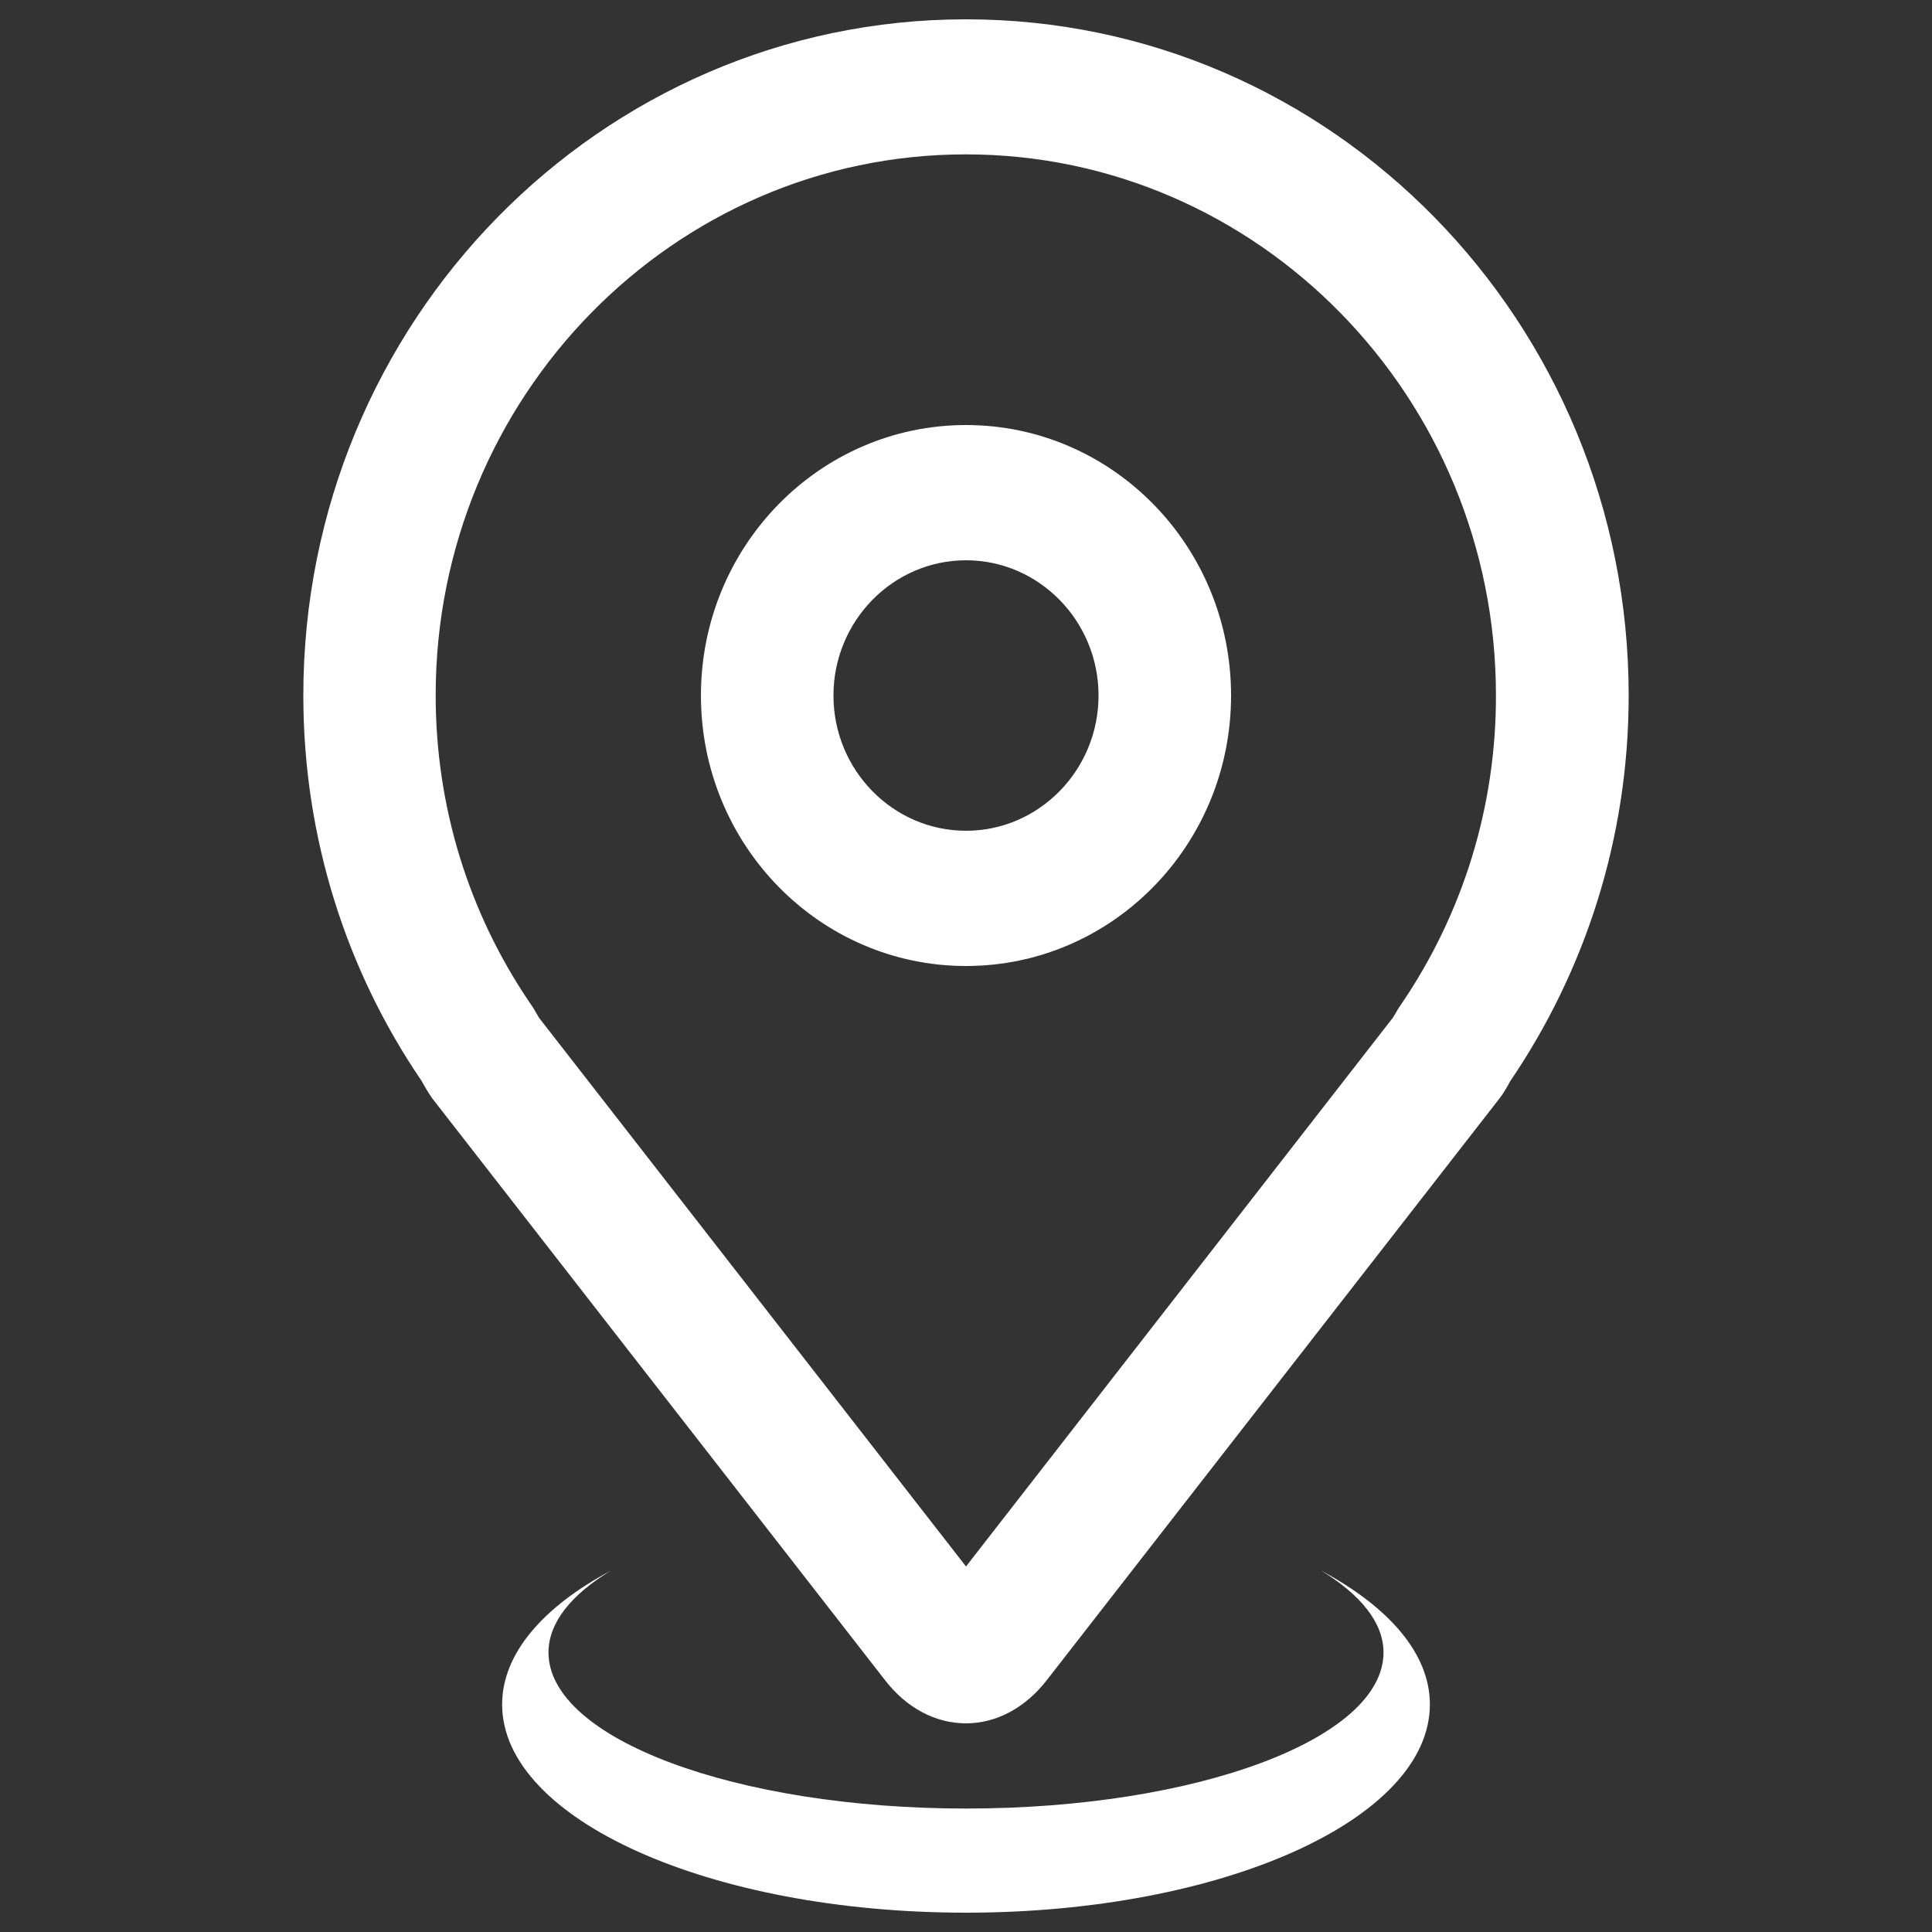 <?xml version="1.0" encoding="utf-8"?>
<!-- Generator: Adobe Illustrator 22.1.0, SVG Export Plug-In . SVG Version: 6.00 Build 0)  -->
<svg version="1.1" id="Camada_1" xmlns="http://www.w3.org/2000/svg" xmlns:xlink="http://www.w3.org/1999/xlink" x="0px" y="0px"
	 viewBox="0 0 1000 1000" style="enable-background:new 0 0 1000 1000;" xml:space="preserve">
<rect x="0" y="0" width="1000" height="1000" fill="#333333" stroke="none"/>
<style type="text/css">
	.st0{fill:#FFFFFF;}
</style>
<g>
	<path class="st0" d="M500,10c-189.4,0-343,156.7-343,350c0,74.1,22.6,142.8,61.1,199.3c1.8,3.2,3.6,6.4,5.7,9.3l233.7,300.3
		c11.7,15.5,27.1,23.1,42.5,23.1c15.4,0,30.7-7.7,42.4-23.1l233.7-300.3c2.2-2.8,3.9-5.9,5.6-9C820.3,502.8,843,434.1,843,360
		C843,166.7,689.4,10,500,10L500,10z M725.4,519.6l-1.7,2.5l-1.5,2.6l-1.2,2L500,810.8l-221-284l-1.4-2.4l-1.5-2.6l-1.7-2.5
		c-32-47-48.9-102.1-48.9-159.4c0-154.4,123.1-280,274.4-280s274.4,125.6,274.4,280C774.4,417.2,757.4,472.5,725.4,519.6
		L725.4,519.6z M500,220c-75.8,0-137.2,62.7-137.2,140S424.2,500,500,500s137.2-62.7,137.2-140S575.8,220,500,220L500,220z M500,430
		c-37.8,0-68.6-31.4-68.6-70s30.8-70,68.6-70s68.6,31.4,68.6,70S537.8,430,500,430L500,430z M683.9,813
		c20.2,12.3,32.2,26.8,32.2,42.3c0,44.7-96.7,80.8-216.1,80.8s-216.1-36.2-216.1-80.8c0-15.5,11.9-30,32.2-42.3
		c-35,18.7-56.2,42.9-56.2,69.2C259.9,941.7,367.4,990,500,990s240.1-48.3,240.1-107.8C740.1,855.9,718.9,831.8,683.9,813L683.9,813
		z"/>
</g>
</svg>
